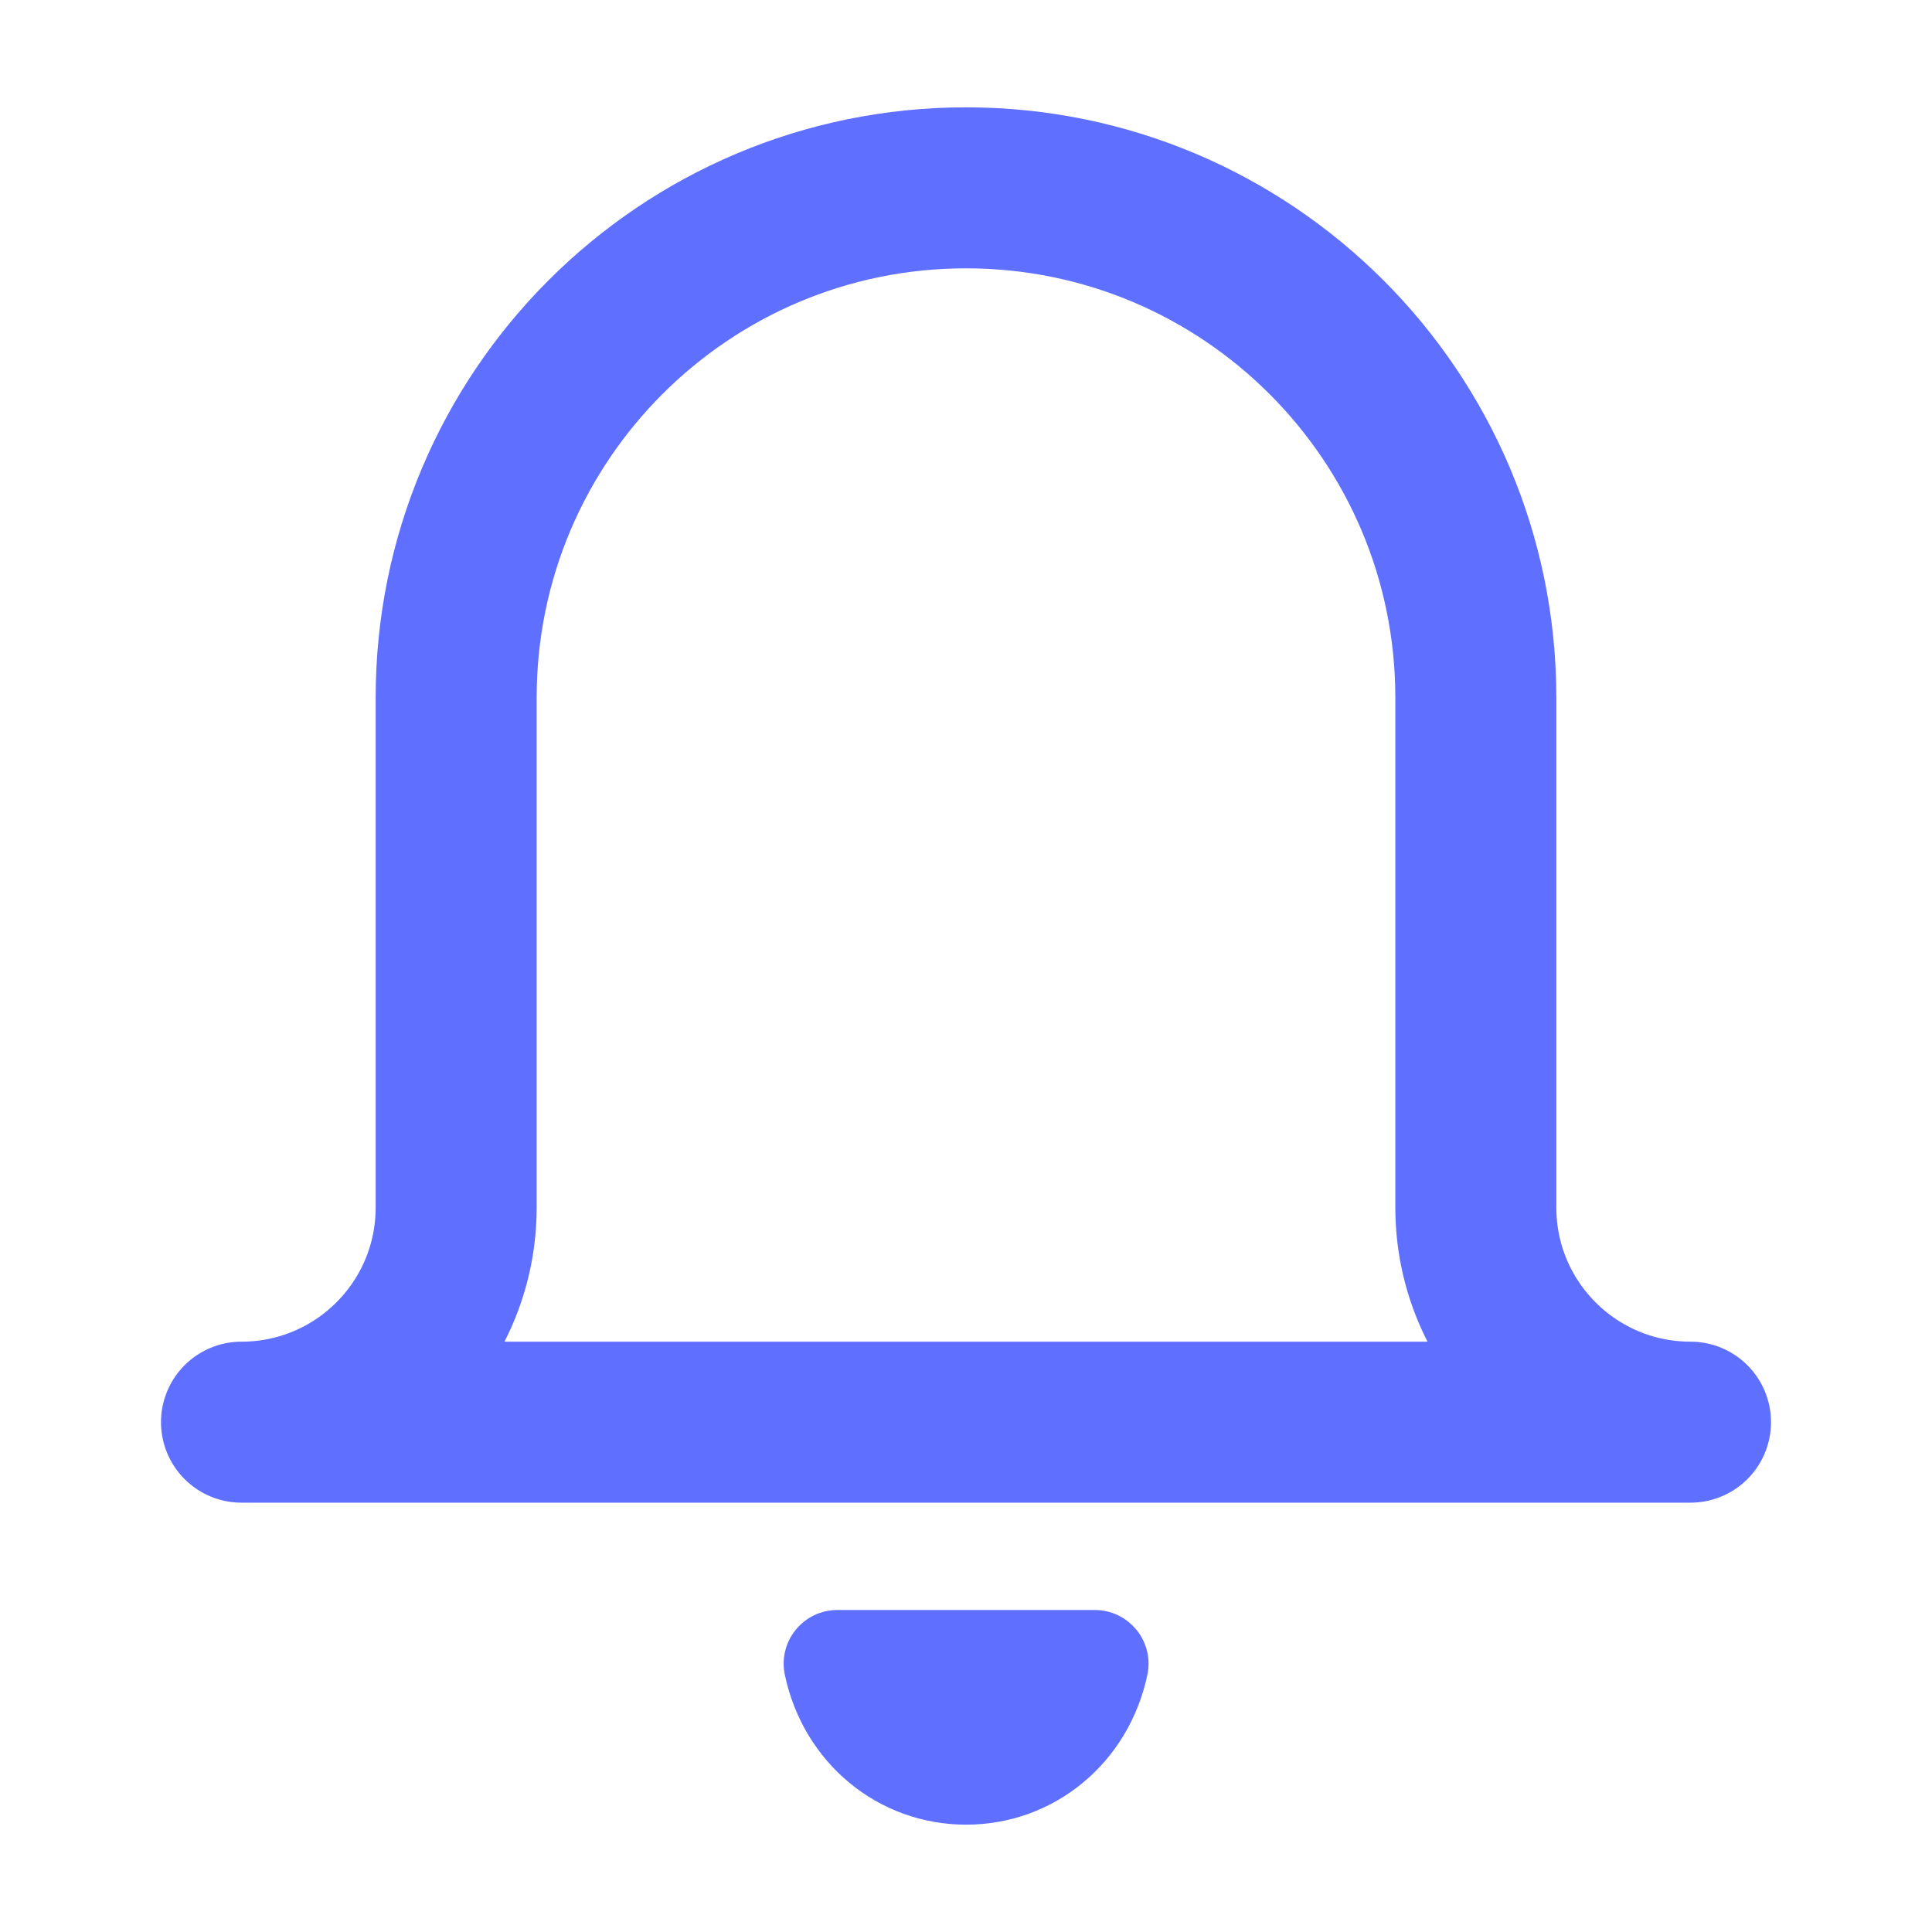 <svg xmlns="http://www.w3.org/2000/svg" height="18" width="18" viewBox="0 0 18 18"><title>18 bell</title><g fill="#5f6fff" class="nc-icon-wrapper"><path d="M15.75,13.25c-1.105,0-2-.895-2-2V6.5c0-2.623-2.127-4.75-4.75-4.75h0c-2.623,0-4.75,2.127-4.75,4.75v4.75c0,1.105-.895,2-2,2H15.75Z" fill="none" stroke="#5f6fff" stroke-linecap="round" stroke-linejoin="round" stroke-width="1.5"></path><path d="M10.588,15.185c-.095-.117-.237-.185-.388-.185h-2.399c-.151,0-.293,.068-.388,.185-.095,.117-.132,.271-.101,.418,.173,.822,.868,1.397,1.689,1.397s1.516-.575,1.689-1.397c.031-.147-.006-.301-.101-.418Z" fill="#5f6fff" data-color="color-2" data-stroke="none" stroke="none"></path></g></svg>